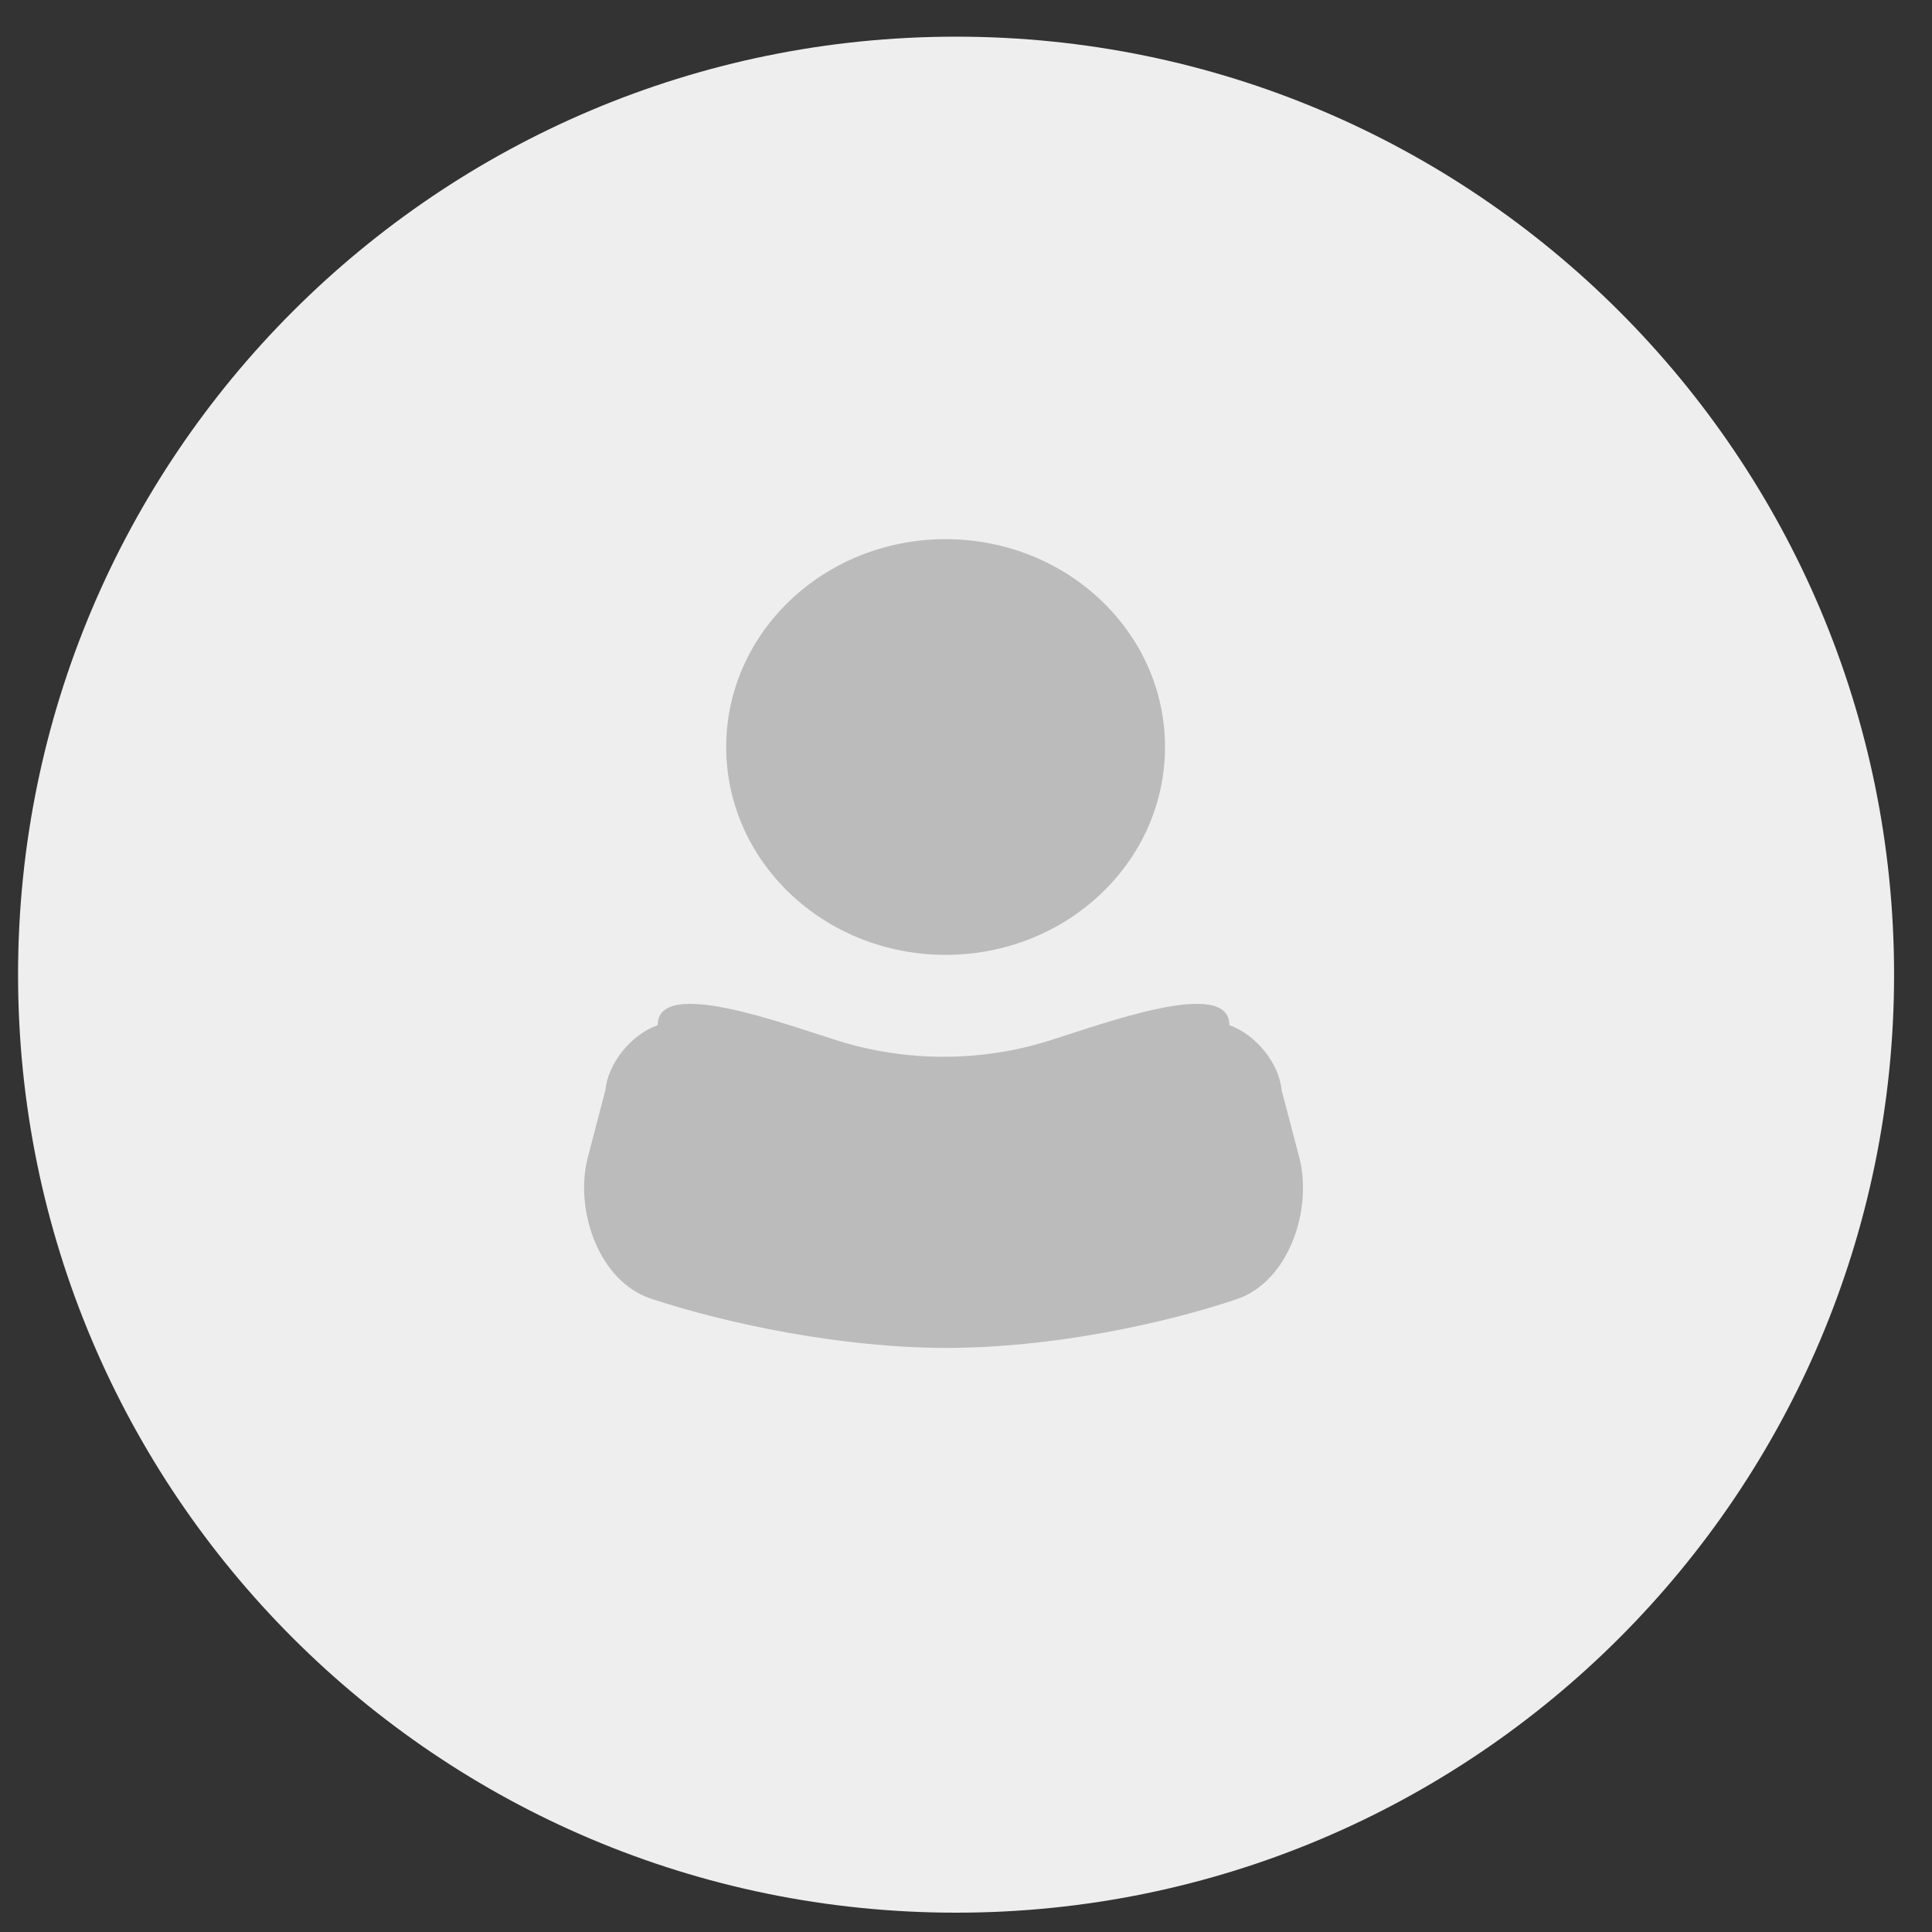 <?xml version="1.0" standalone="no"?>
<!-- Generator: Adobe Fireworks 10, Export SVG Extension by Aaron Beall (http://fireworks.abeall.com) . Version: 0.6.1  -->
<!DOCTYPE svg PUBLIC "-//W3C//DTD SVG 1.1//EN" "http://www.w3.org/Graphics/SVG/1.1/DTD/svg11.dtd">
<svg id="Untitled-P%E1gina%201" viewBox="0 0 43 43" style="background-color:#ffffff00" version="1.1"
	xmlns="http://www.w3.org/2000/svg" xmlns:xlink="http://www.w3.org/1999/xlink" xml:space="preserve"
	x="0px" y="0px" width="43px" height="43px"
>
	<rect x="0" y="0" width="43" height="43" fill="#333333" stroke="none"/>
	<g id="Capa%201">
		<g>
			<path id="Ellipse" d="M 0.402 21.693 C 0.402 10.163 9.748 0.816 21.279 0.816 C 32.809 0.816 42.156 10.163 42.156 21.693 C 42.156 33.224 32.809 42.57 21.279 42.57 C 9.748 42.57 0.402 33.224 0.402 21.693 Z" fill="#eeeeee"/>
			<g>
				<path d="M 18.677 23.171 C 17.47 22.797 14.638 21.731 14.638 22.817 L 14.638 22.817 C 14.049 23.023 13.529 23.669 13.475 24.261 C 13.475 24.261 13.29 24.968 13.084 25.754 C 12.78 26.913 13.316 28.517 14.492 28.905 C 16.192 29.466 18.738 30 21.067 30 C 23.377 30 25.855 29.475 27.517 28.919 C 28.691 28.526 29.22 26.913 28.916 25.754 C 28.709 24.968 28.524 24.261 28.524 24.261 C 28.471 23.669 27.95 23.023 27.362 22.817 C 27.362 21.731 24.529 22.797 23.322 23.171 C 22.589 23.398 21.809 23.52 21 23.52 C 20.191 23.52 19.41 23.398 18.677 23.171 Z" fill="#bbbbbb"/>
				<path id="Ellipse2" d="M 16.163 16.626 C 16.163 14.071 18.349 12 21.046 12 C 23.743 12 25.929 14.071 25.929 16.626 C 25.929 19.181 23.743 21.252 21.046 21.252 C 18.349 21.252 16.163 19.181 16.163 16.626 Z" fill="#bbbbbb"/>
			</g>
		</g>
	</g>
</svg>